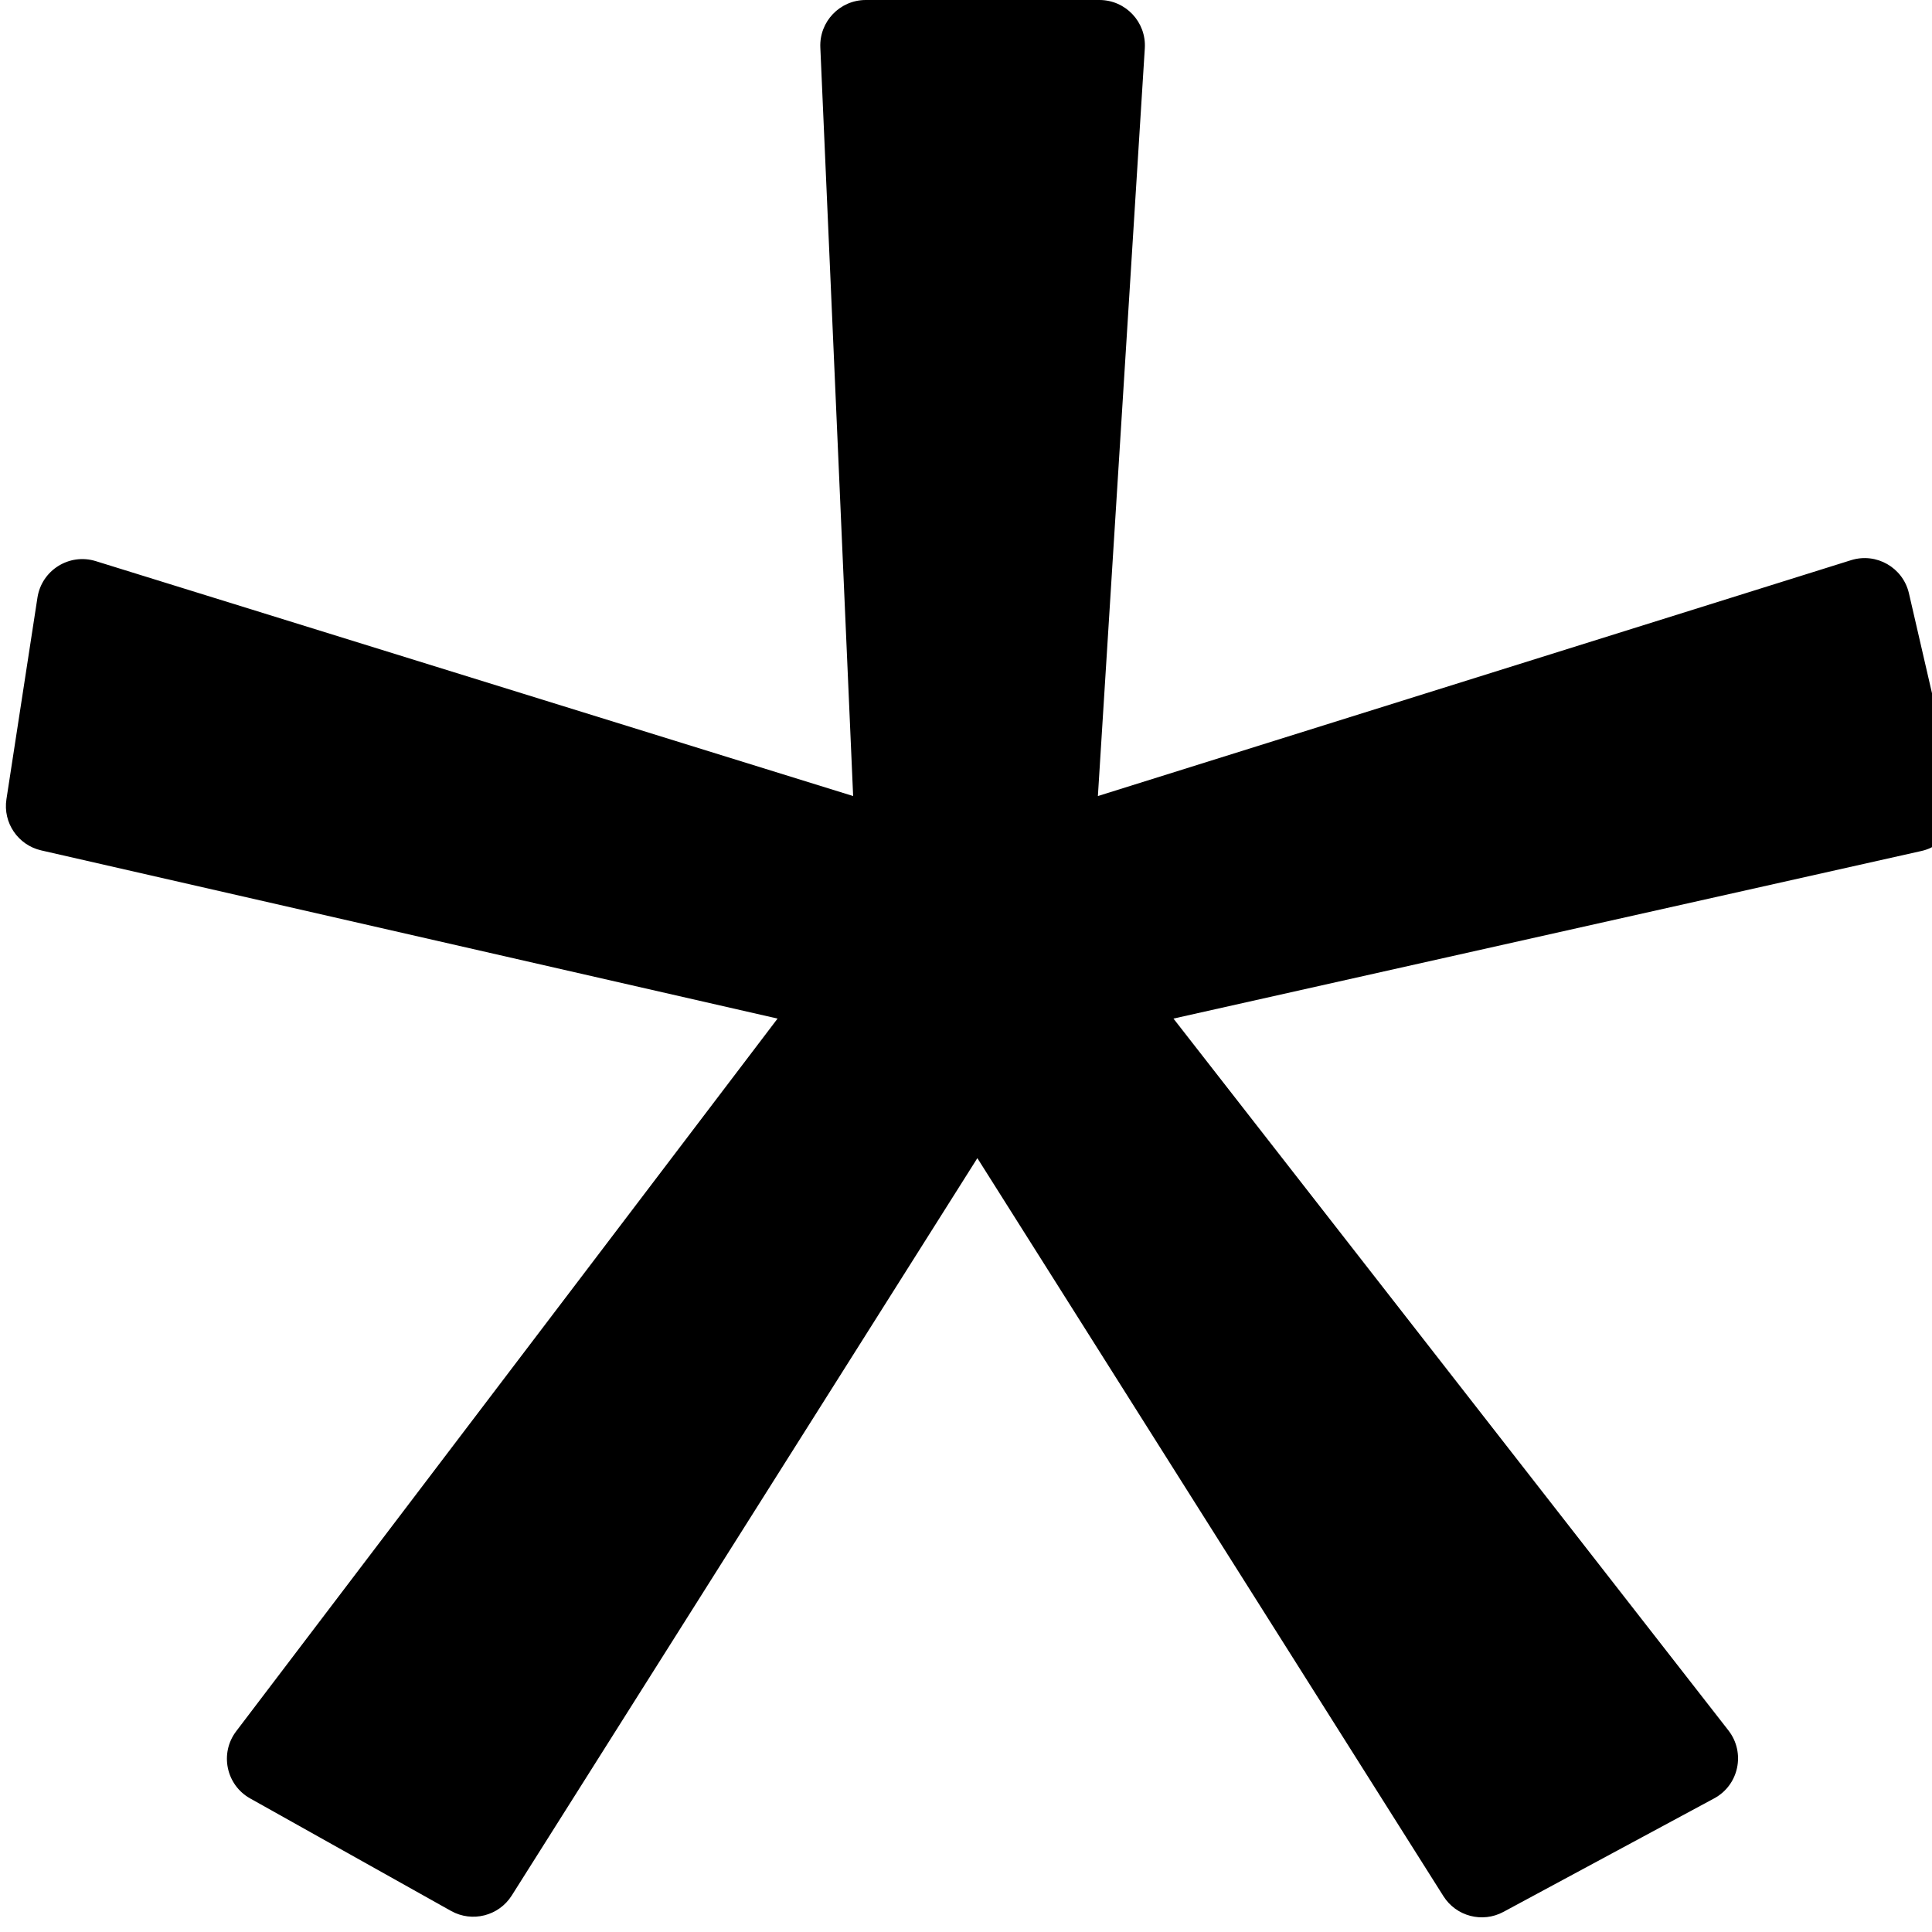 <svg viewBox="0 0 60 60" xmlns="http://www.w3.org/2000/svg">
  <!-- <style>
    path {
      fill: #0A0A0A;
    }
    @media (prefers-color-scheme: dark) {
      path {
        fill: #FFFFFF;
      }
    }
  </style> -->
  <path
    d="M34.144 0H26.887C26.083 0 25.441 0.67 25.476 1.474L26.495 24.722L2.976 17.427C2.152 17.171 1.294 17.708 1.163 18.56L0.2 24.819C0.087 25.551 0.559 26.245 1.281 26.41L24.148 31.633L7.335 53.766C6.816 54.449 7.021 55.433 7.769 55.852L14.008 59.346C14.663 59.712 15.491 59.502 15.892 58.868L30.353 35.967L44.826 58.886C45.222 59.514 46.036 59.727 46.689 59.376L53.234 55.851C54.004 55.437 54.215 54.43 53.678 53.74L36.443 31.633L59.672 26.428C60.437 26.257 60.915 25.496 60.739 24.733L59.284 18.427C59.099 17.625 58.271 17.151 57.486 17.397L34.096 24.722L35.553 1.5C35.604 0.687 34.958 0 34.144 0Z"
  >
  </path>
</svg>
